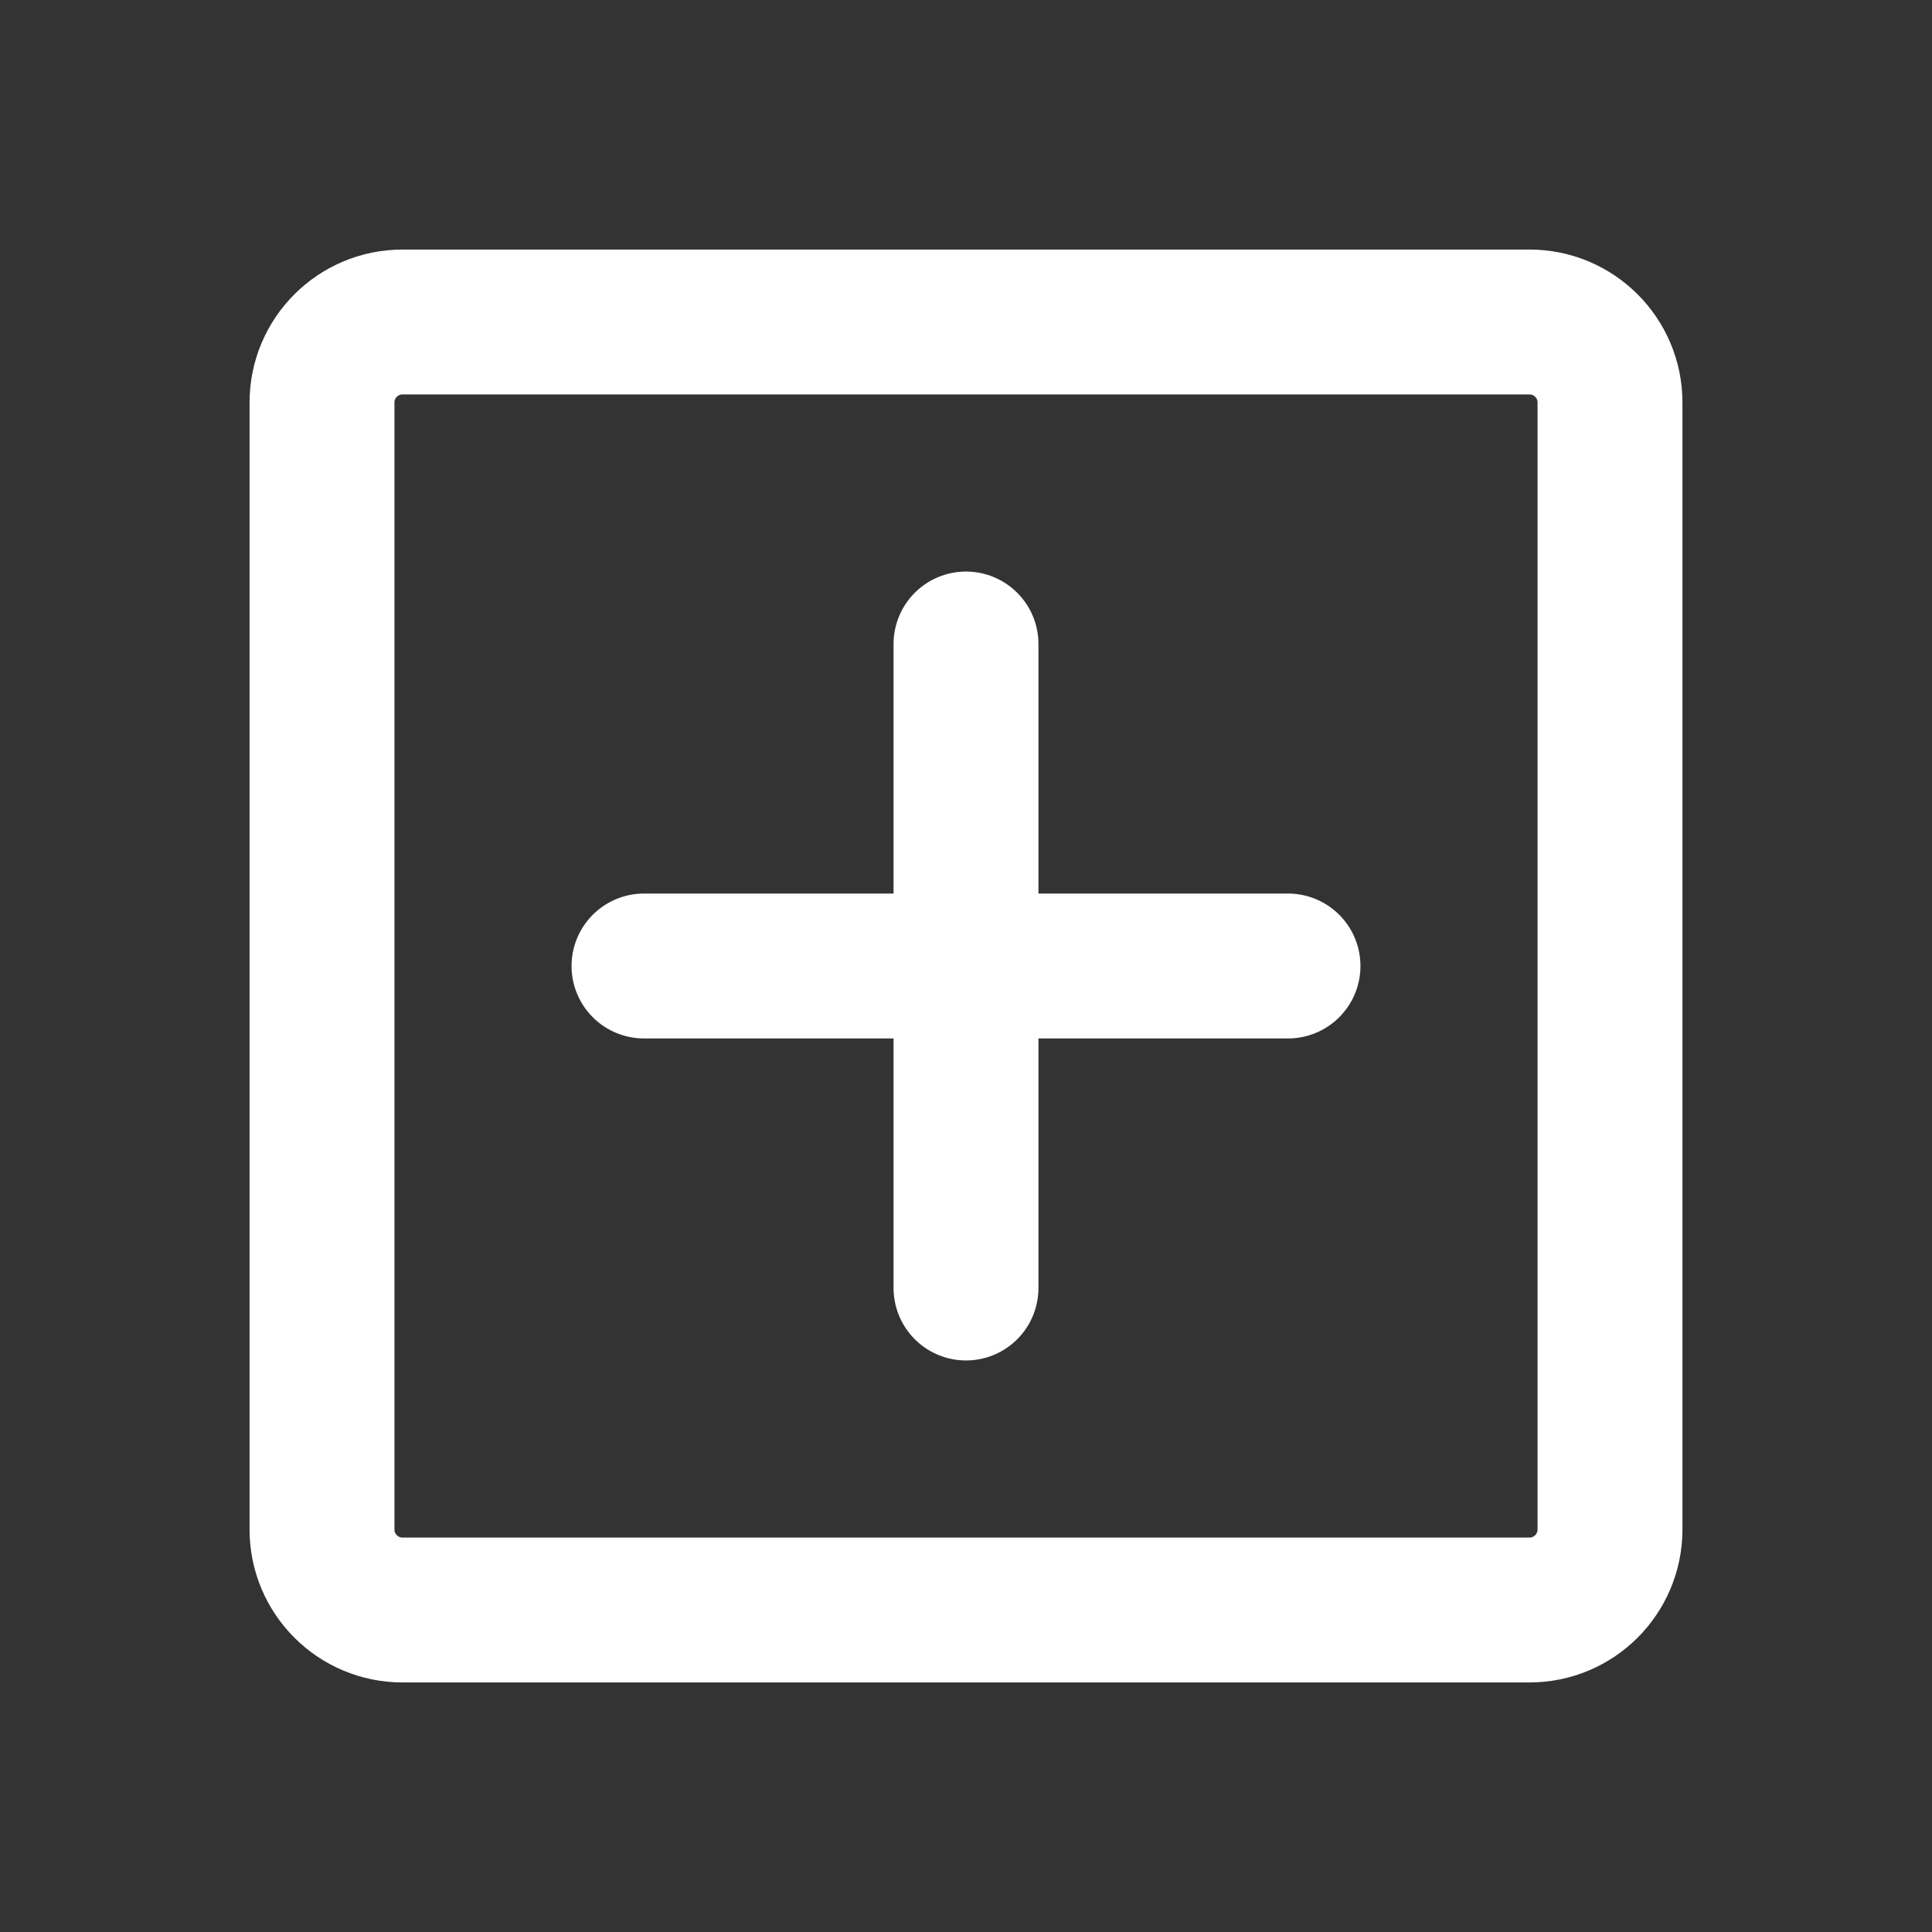 <svg width="24" height="24" viewBox="0 0 24 24" fill="none" xmlns="http://www.w3.org/2000/svg">
<rect x="0" y="0" width="24" height="24" fill="#333333" stroke="none"/>
<path d="M5 20L19 20C19.552 20 20 19.552 20 19L20 5C20 4.448 19.552 4 19 4L5 4C4.448 4 4 4.448 4 5L4 19C4 19.552 4.448 20 5 20Z" stroke="white" stroke-width="1.8" stroke-linecap="round" stroke-linejoin="round"/>
<path d="M8 12H16" stroke="white" stroke-width="1.8" stroke-linecap="round" stroke-linejoin="round"/>
<path d="M12 16L12 8" stroke="white" stroke-width="1.8" stroke-linecap="round" stroke-linejoin="round"/>
</svg>
